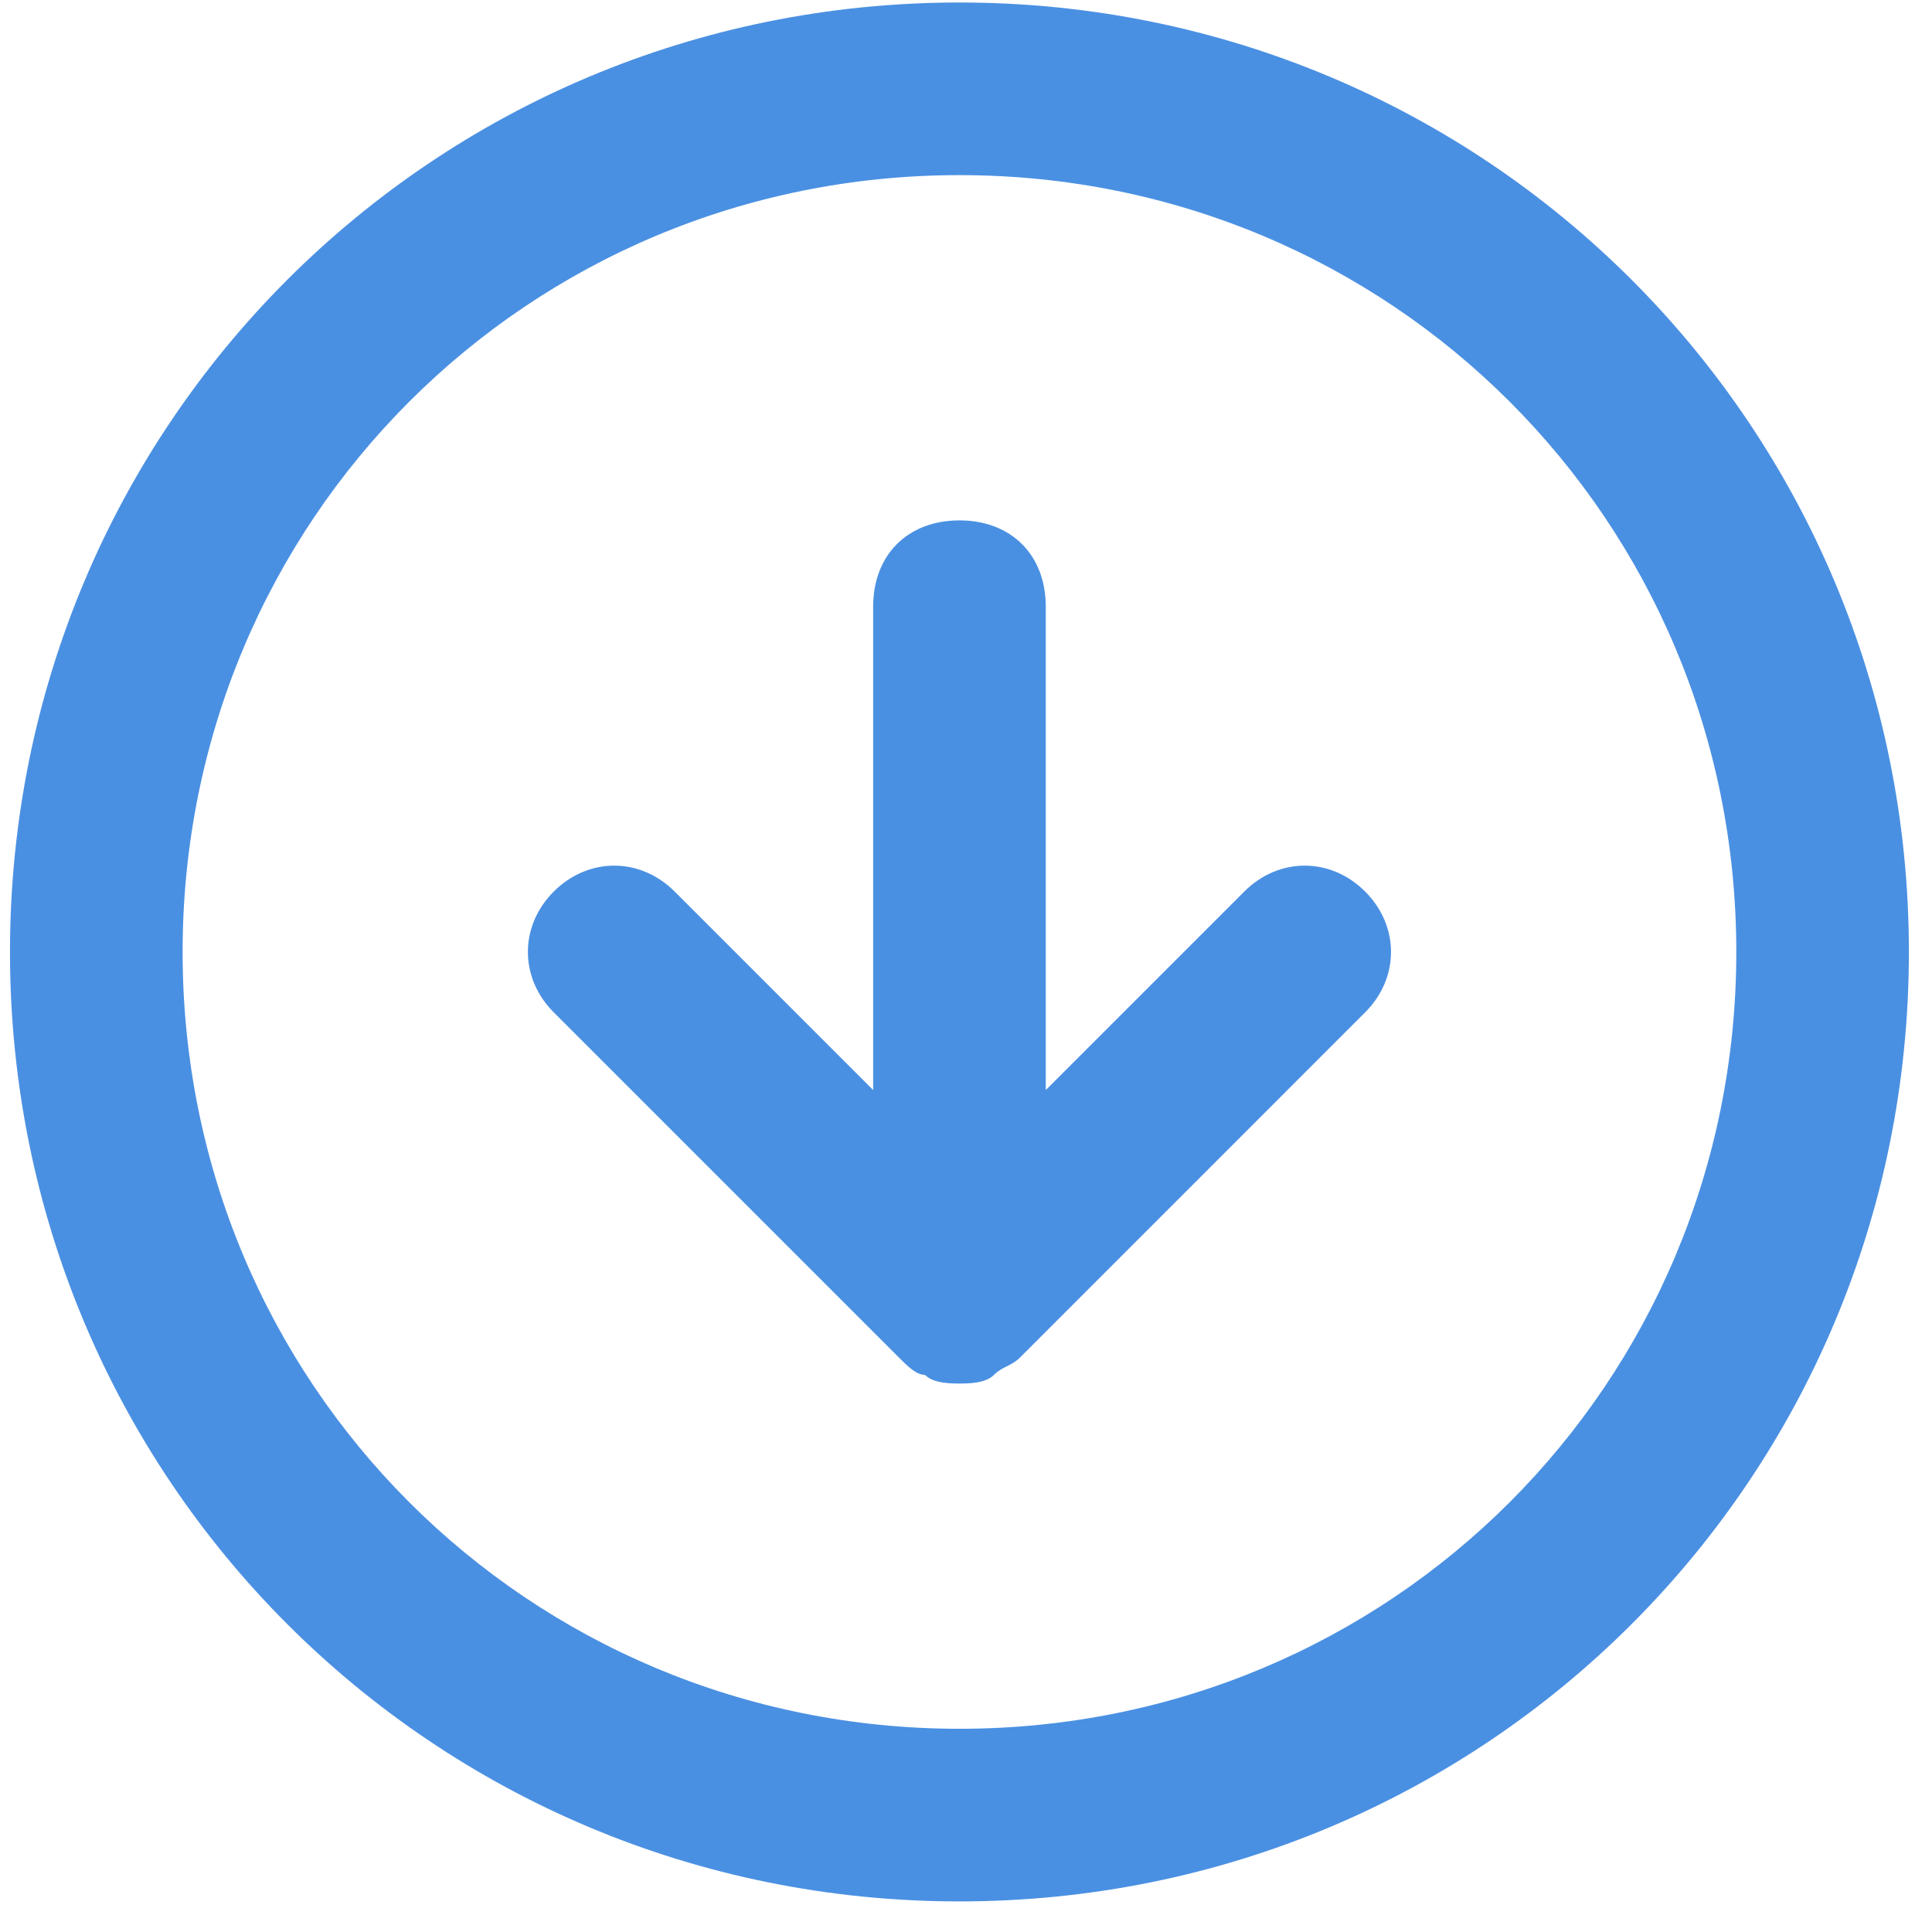 <?xml version="1.0" encoding="UTF-8"?>
<svg width="48px" height="48px" viewBox="0 0 48 48" version="1.1" xmlns="http://www.w3.org/2000/svg" xmlns:xlink="http://www.w3.org/1999/xlink">
    <!-- Generator: Sketch 49.3 (51167) - http://www.bohemiancoding.com/sketch -->
    <title>Shape</title>
    <desc>Created with Sketch.</desc>
    <defs></defs>
    <g id="Page-1" stroke="none" stroke-width="1" fill="none" fill-rule="evenodd">
        <g id="Nodeconf--Home" transform="translate(-692, -707)" fill="#4A90E2" fill-rule="nonzero">
            <g id="arrow-down-circle-2" transform="translate(692, 707)">
                <path d="M23.837,0.062 C10.756,0.062 0.248,10.57 0.248,23.651 C0.248,36.732 10.756,47.24 23.837,47.24 C36.919,47.24 47.426,36.732 47.426,23.651 C47.426,10.57 36.919,0.062 23.837,0.062 Z M23.837,42.951 C13.115,42.951 4.537,34.373 4.537,23.651 C4.537,12.929 13.115,4.351 23.837,4.351 C34.56,4.351 43.138,12.929 43.138,23.651 C43.138,34.373 34.56,42.951 23.837,42.951 Z M30.914,22.15 L25.982,27.082 L25.982,15.073 C25.982,13.787 25.124,12.929 23.837,12.929 C22.551,12.929 21.693,13.787 21.693,15.073 L21.693,27.082 L16.761,22.15 C15.903,21.292 14.616,21.292 13.758,22.15 C12.901,23.008 12.901,24.294 13.758,25.152 L22.336,33.73 C22.551,33.944 22.765,34.159 22.98,34.159 C23.194,34.373 23.623,34.373 23.837,34.373 C24.052,34.373 24.481,34.373 24.695,34.159 C24.91,33.944 25.124,33.944 25.339,33.73 L33.916,25.152 C34.774,24.294 34.774,23.008 33.916,22.15 C33.059,21.292 31.772,21.292 30.914,22.15 L30.914,22.15 Z" id="Shape"></path>
            </g>
        </g>
    </g>
</svg>